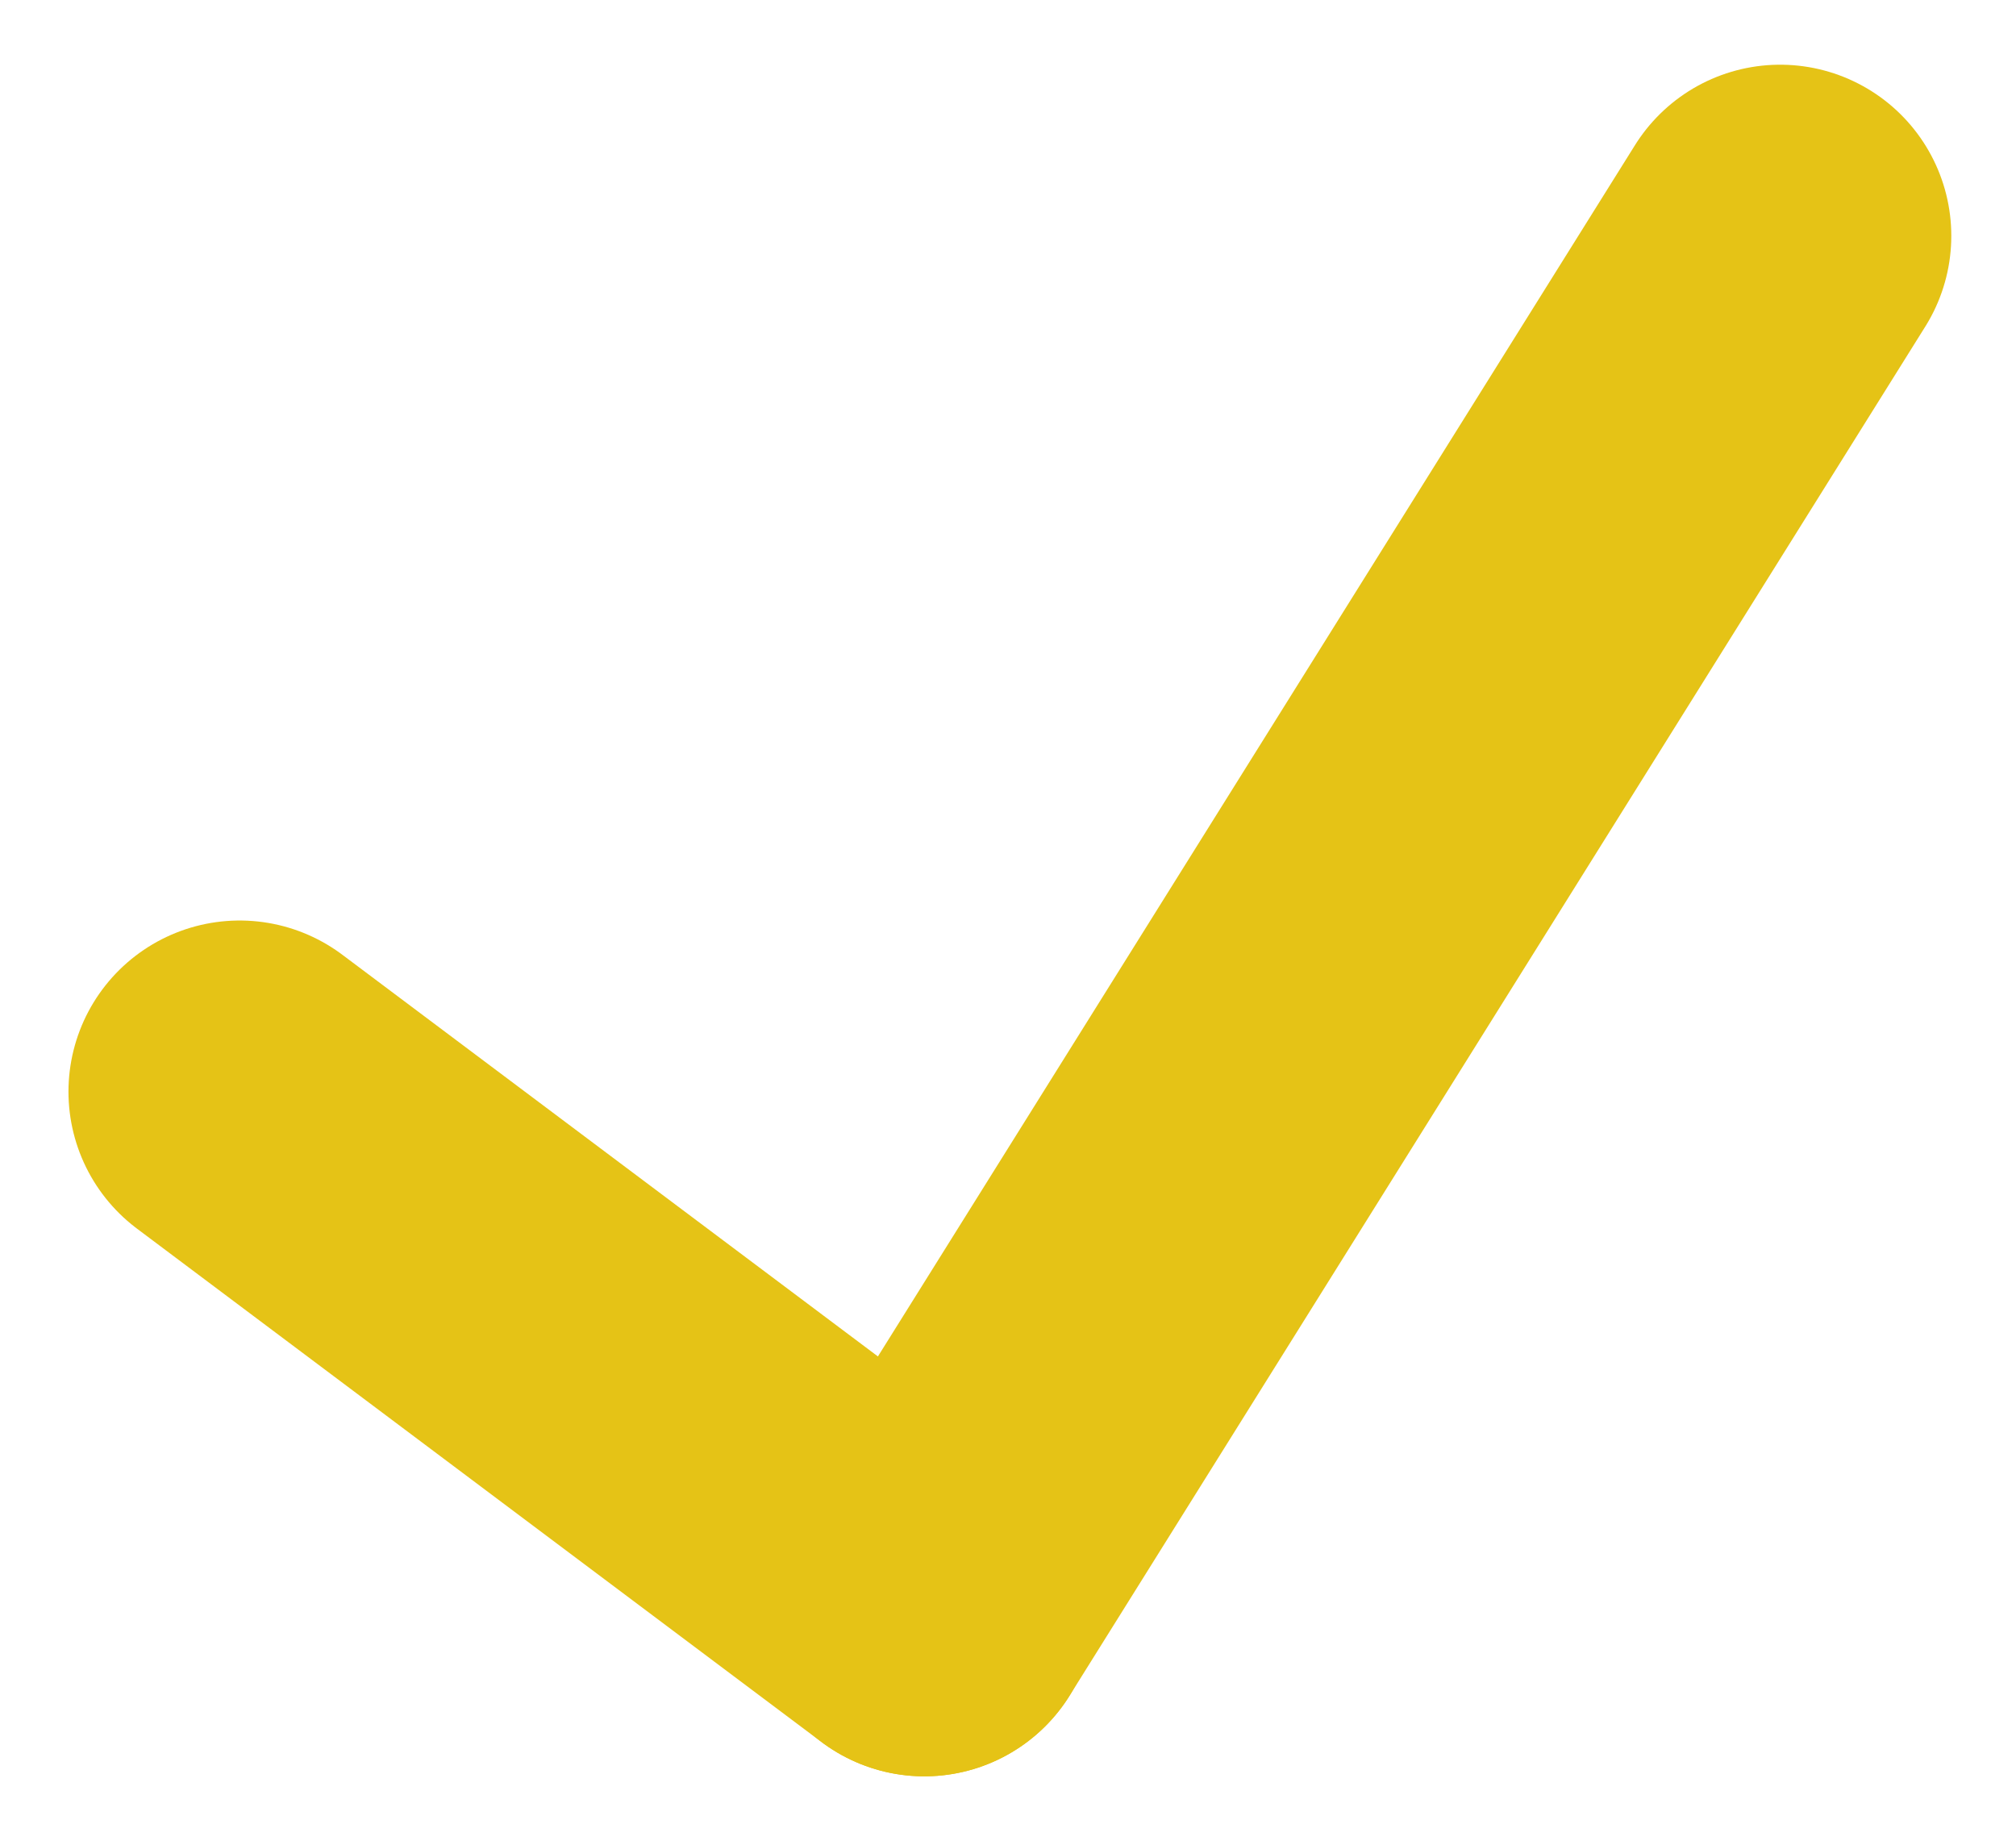 <svg xmlns="http://www.w3.org/2000/svg" width="11.778" height="10.778" viewBox="0 0 11.778 10.778">
    <defs>
        <style>
            .cls-1{fill:none;stroke:#e5c316;stroke-linecap:round;stroke-width:2px}
        </style>
    </defs>
    <g id="Group_120" data-name="Group 120" transform="translate(-1204.1 -776.122)">
        <path id="Line_1" d="M0 0l4 3" class="cls-1" data-name="Line 1" transform="translate(1205.5 782.5)"/>
        <path id="Line_2" d="M5 0L0 8" class="cls-1" data-name="Line 2" transform="translate(1209.5 777.5)"/>
    </g>
</svg>
